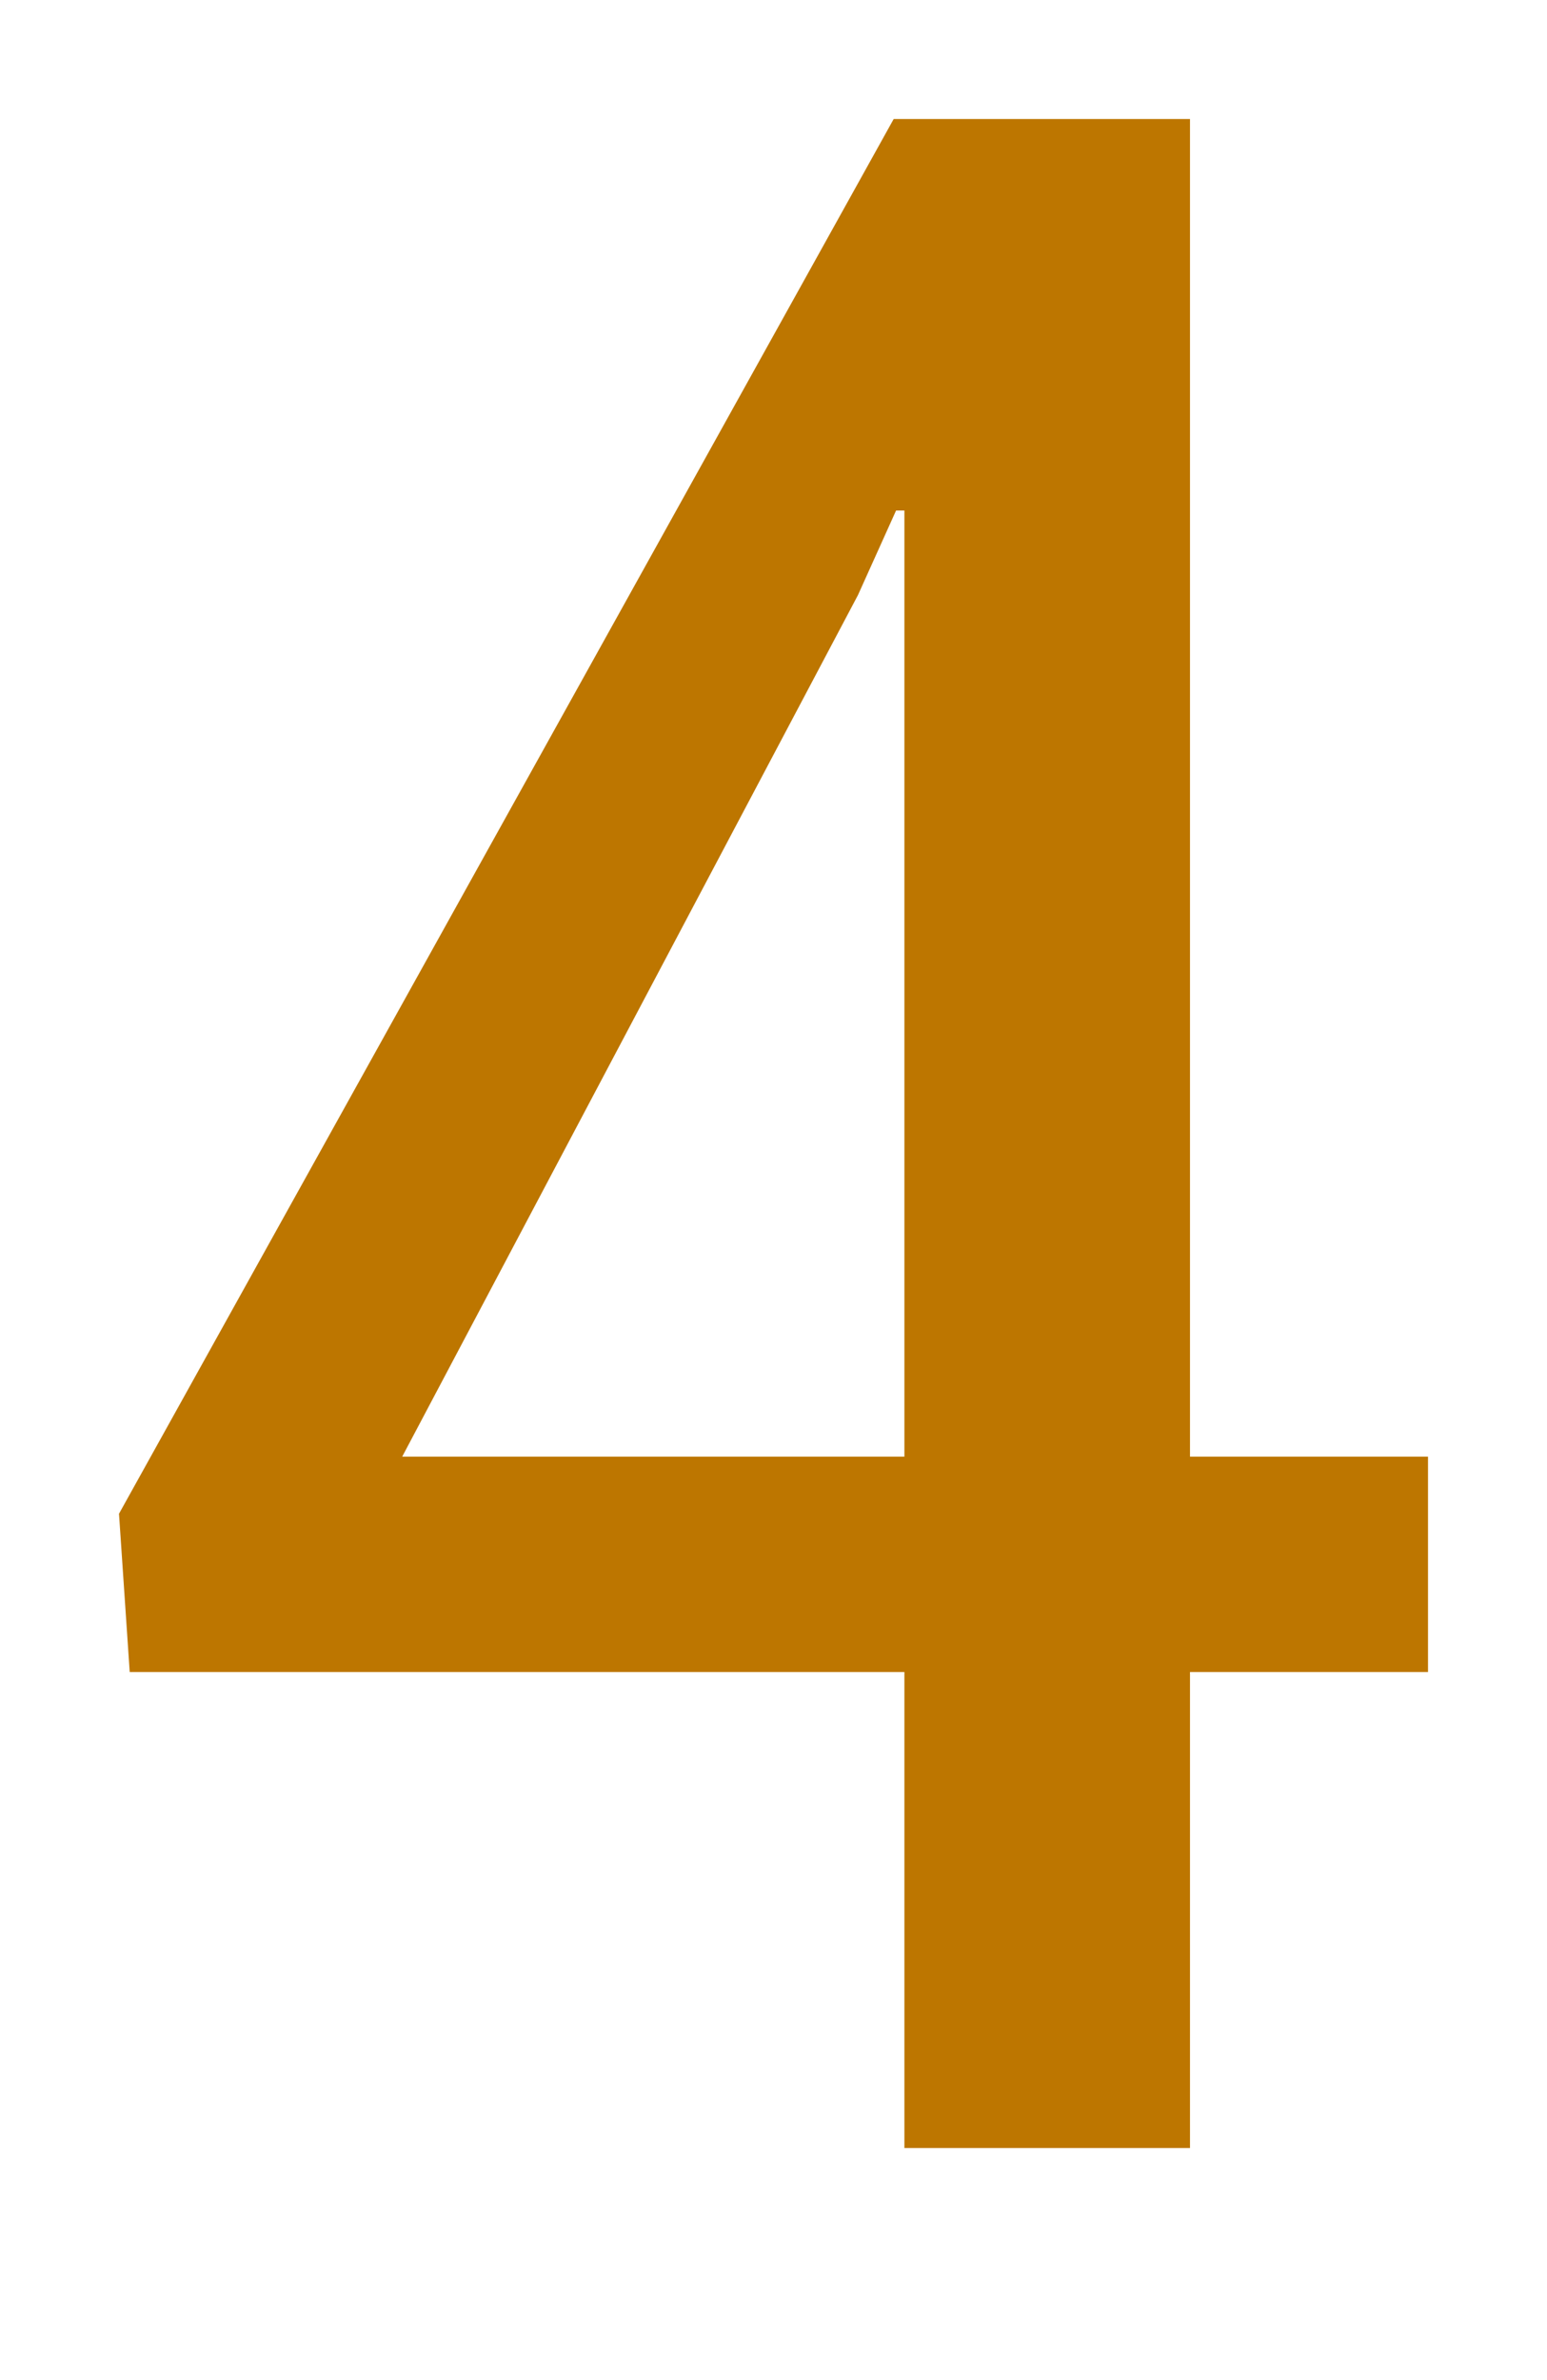<svg id="图层_1" data-name="图层 1" xmlns="http://www.w3.org/2000/svg" viewBox="0 0 13 20"><title>4</title><path id="Combined-Shape" d="M10,12.24h2v1.81H10v4H7.6v-4H1.09L1,12.72,7.51,1H10Zm-6.62,0H7.6V4.29l-.07,0L7.21,5Z" style="fill:#BD7600"/></svg>
